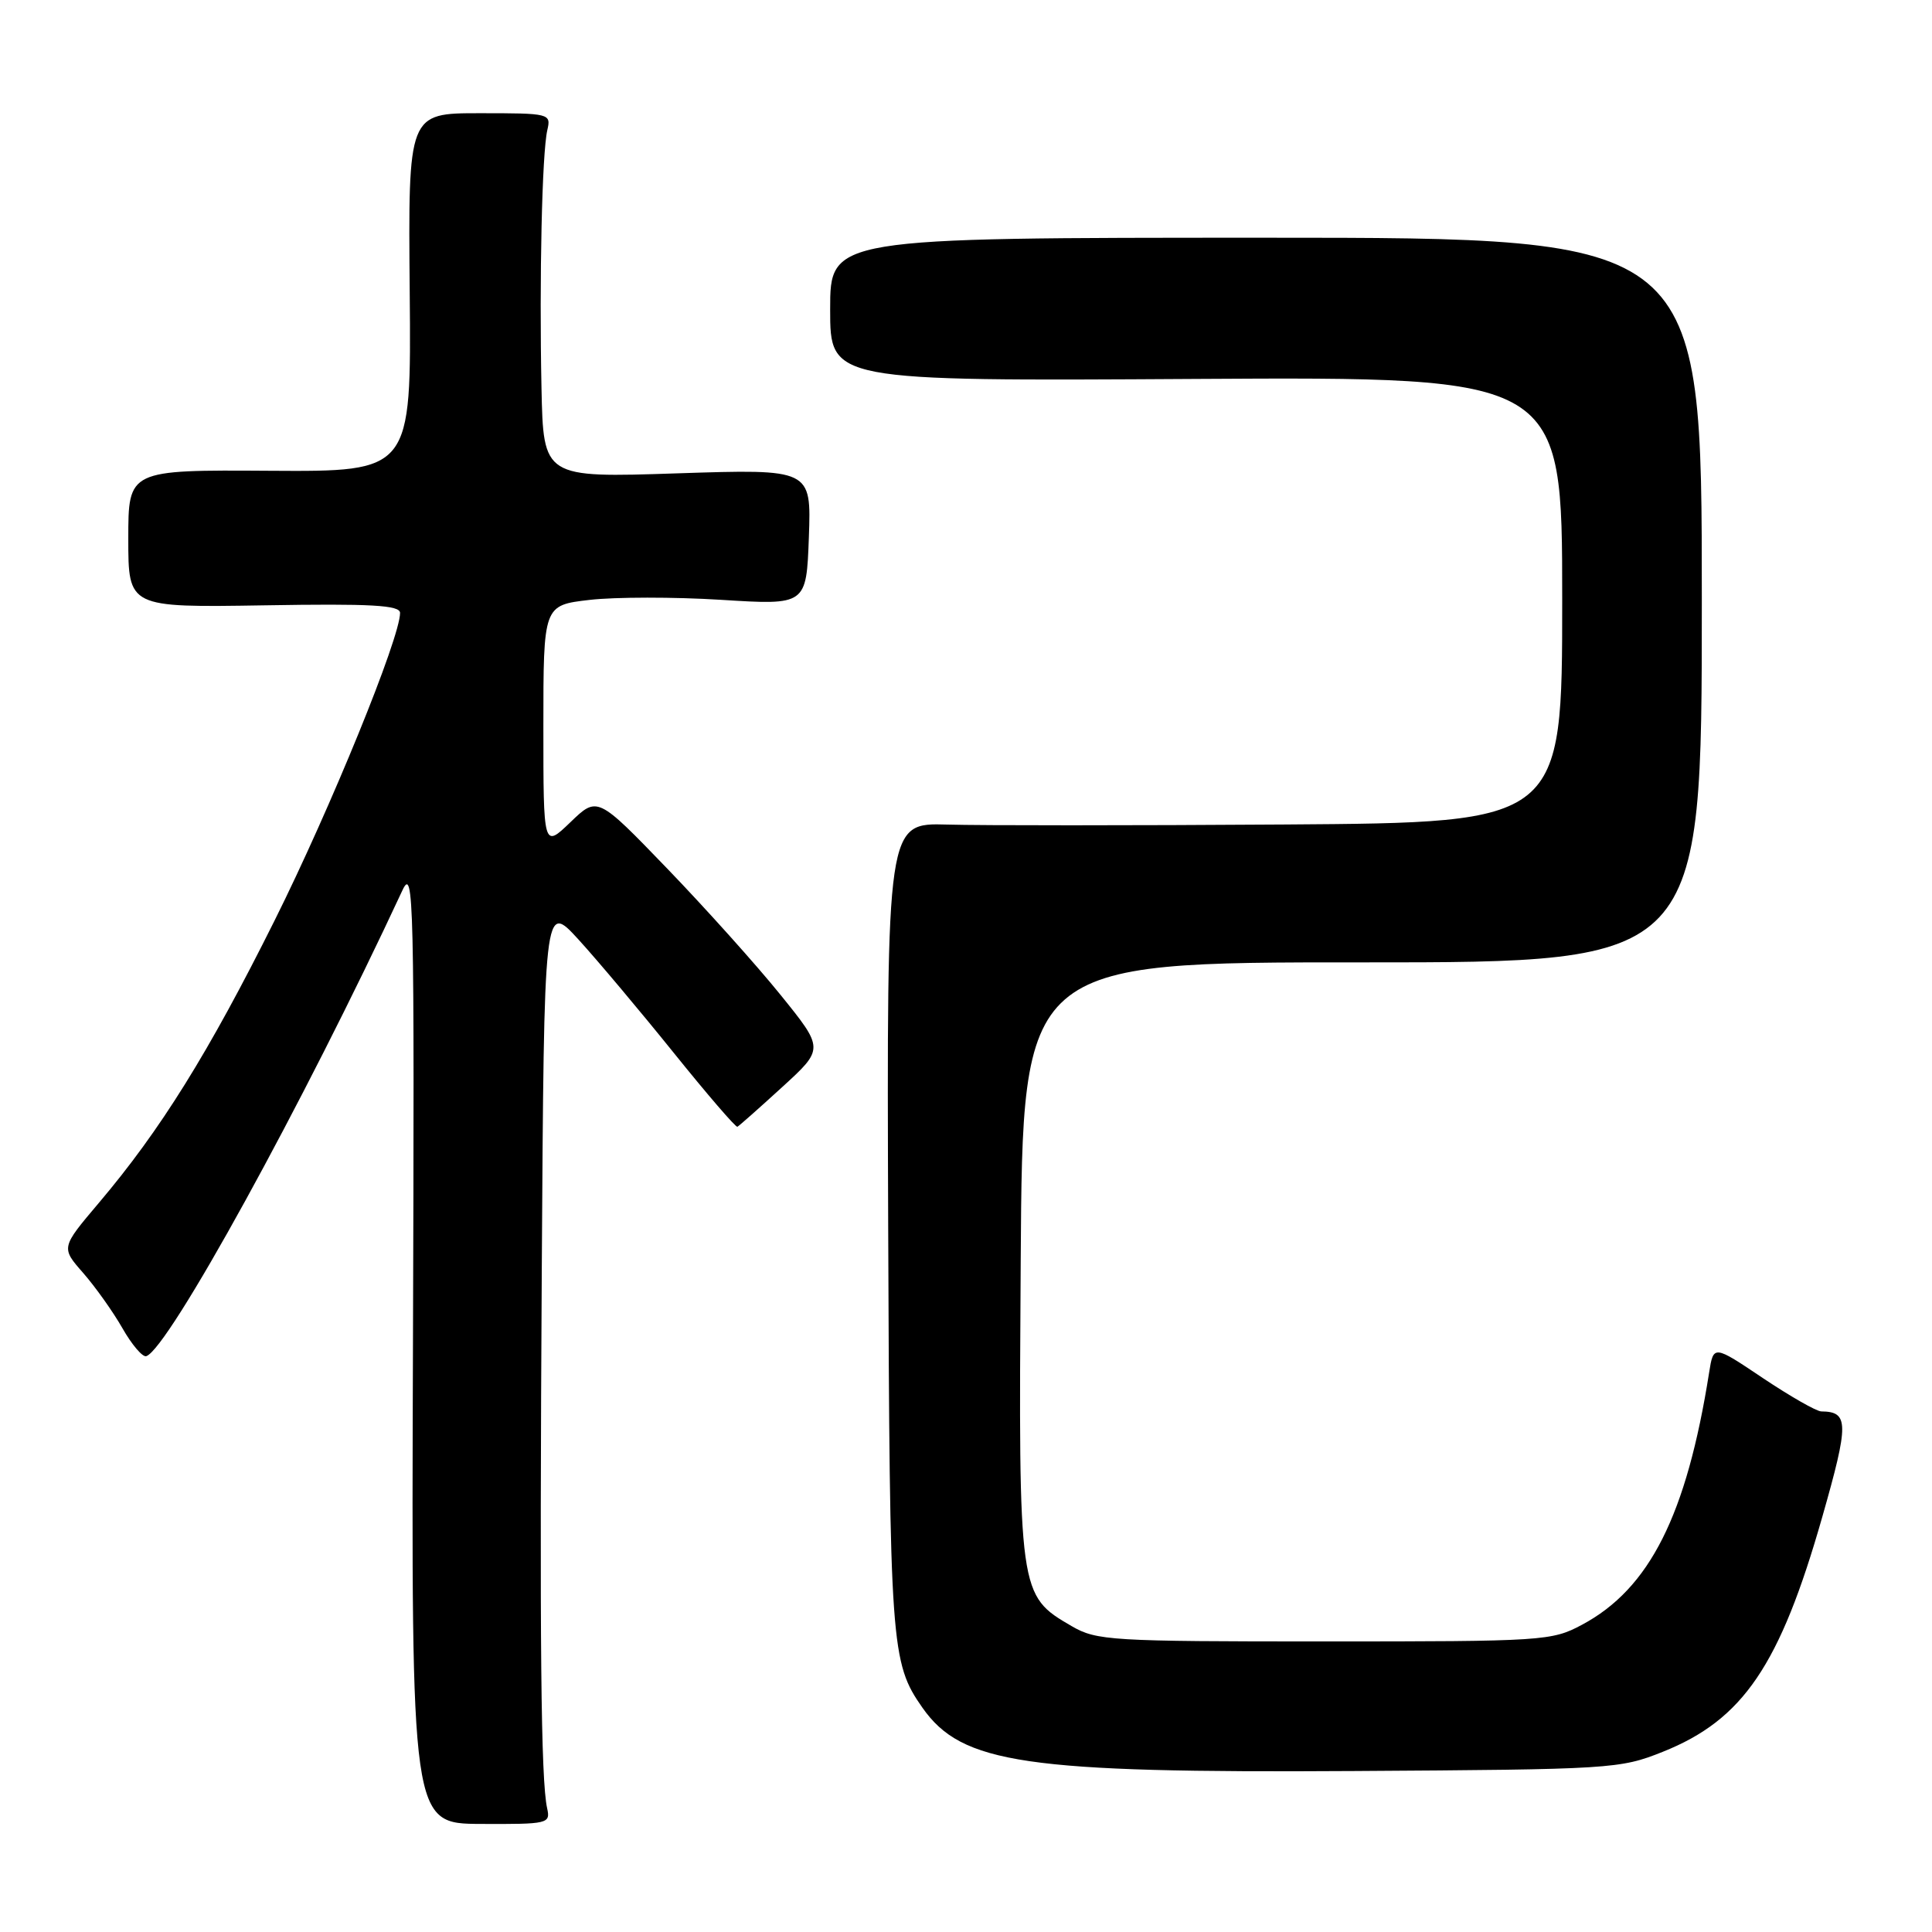 <?xml version="1.0" encoding="UTF-8" standalone="no"?>
<!DOCTYPE svg PUBLIC "-//W3C//DTD SVG 1.1//EN" "http://www.w3.org/Graphics/SVG/1.1/DTD/svg11.dtd" >
<svg xmlns="http://www.w3.org/2000/svg" xmlns:xlink="http://www.w3.org/1999/xlink" version="1.1" viewBox="0 0 256 256">
 <g >
 <path fill="currentColor"
d=" M 72.50 239.61 C 71.67 235.91 71.49 217.78 71.79 168.00 C 72.09 119.50 72.09 119.50 76.66 124.50 C 79.17 127.25 84.84 134.00 89.27 139.50 C 93.70 145.00 97.49 149.41 97.71 149.30 C 97.92 149.20 100.60 146.83 103.65 144.04 C 109.20 138.97 109.20 138.97 103.42 131.82 C 100.25 127.89 93.49 120.36 88.41 115.09 C 79.16 105.50 79.16 105.50 75.58 108.95 C 72.00 112.39 72.00 112.39 72.00 96.29 C 72.00 80.20 72.00 80.20 78.12 79.49 C 81.49 79.10 89.33 79.09 95.55 79.48 C 106.85 80.19 106.85 80.19 107.18 71.16 C 107.50 62.14 107.50 62.14 89.75 62.72 C 72.00 63.31 72.00 63.31 71.75 51.40 C 71.45 36.93 71.82 20.31 72.52 17.25 C 73.03 15.04 72.88 15.00 63.56 15.00 C 54.08 15.00 54.08 15.00 54.29 38.75 C 54.50 62.50 54.50 62.50 35.75 62.38 C 17.00 62.26 17.00 62.26 17.00 71.38 C 17.00 80.50 17.00 80.50 35.00 80.21 C 49.20 79.97 53.00 80.19 53.01 81.21 C 53.03 84.48 43.82 107.07 36.37 122.00 C 27.65 139.48 21.26 149.76 13.08 159.41 C 8.08 165.32 8.08 165.32 11.01 168.66 C 12.62 170.50 14.97 173.80 16.22 175.99 C 17.47 178.19 18.90 179.86 19.38 179.70 C 22.30 178.75 40.18 146.24 53.31 118.00 C 54.83 114.73 54.92 118.69 54.72 178.07 C 54.50 241.64 54.50 241.64 63.73 241.68 C 72.63 241.72 72.95 241.65 72.50 239.61 Z  M 220.31 232.13 C 230.97 227.88 235.85 220.69 241.47 200.97 C 245.01 188.55 244.99 187.06 241.33 187.02 C 240.68 187.01 237.21 185.02 233.60 182.61 C 227.05 178.21 227.05 178.21 226.47 181.86 C 223.48 200.77 218.58 210.51 209.62 215.29 C 205.63 217.43 204.52 217.50 175.50 217.50 C 147.15 217.50 145.31 217.39 142.00 215.47 C 134.98 211.39 134.96 211.24 135.25 167.00 C 135.50 127.50 135.50 127.50 180.50 127.52 C 225.50 127.53 225.50 127.53 225.50 79.52 C 225.50 31.50 225.50 31.50 167.75 31.50 C 110.00 31.50 110.00 31.50 110.00 41.00 C 110.00 50.50 110.00 50.50 158.50 50.21 C 207.00 49.93 207.00 49.93 207.00 79.46 C 207.00 109.00 207.00 109.00 170.25 109.25 C 150.04 109.39 129.90 109.39 125.50 109.26 C 117.50 109.03 117.50 109.03 117.69 162.56 C 117.89 218.19 118.04 220.30 122.22 226.27 C 127.45 233.72 135.76 234.94 179.50 234.67 C 213.51 234.46 214.66 234.39 220.31 232.13 Z "/>
</g>
</svg>